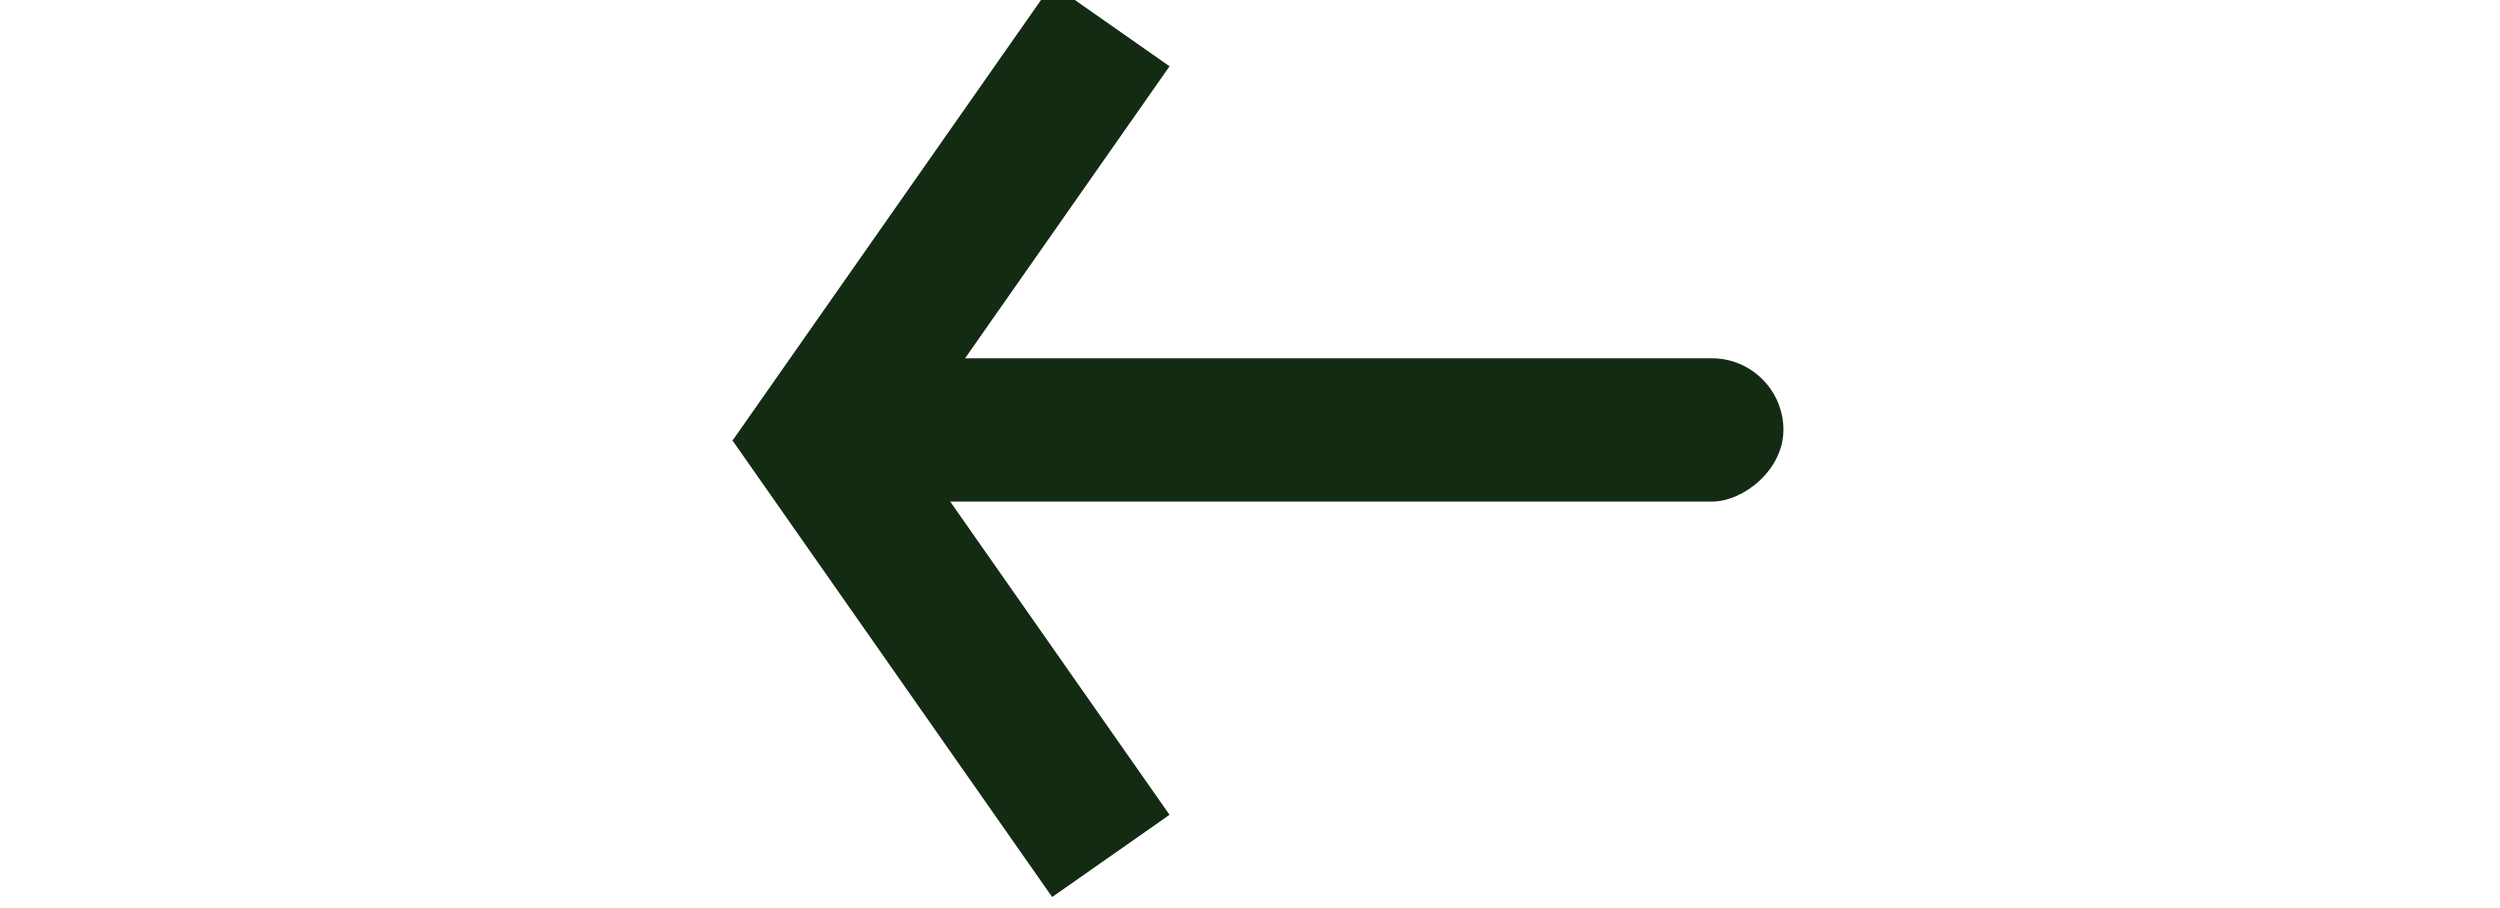 <svg width="157" height="57" viewBox="0 0 157 57" fill="none" xmlns="http://www.w3.org/2000/svg">
<g clip-path="url(#clip0_88_11)">
<rect x="48" y="31.5" width="9" height="64" rx="4.5" transform="rotate(-90 48 31.5)" fill="#132A13"/>
<path d="M66.075 -1L73.448 4.162L53.372 32.833L46 27.67L66.075 -1Z" fill="#132A13"/>
<path d="M46 27.662L53.372 22.5L73.448 51.17L66.075 56.333L46 27.662Z" fill="#132A13"/>
</g>
<defs>
<clipPath id="clip0_88_11">
<rect width="157" height="57" fill="white"/>
</clipPath>
</defs>
</svg>
